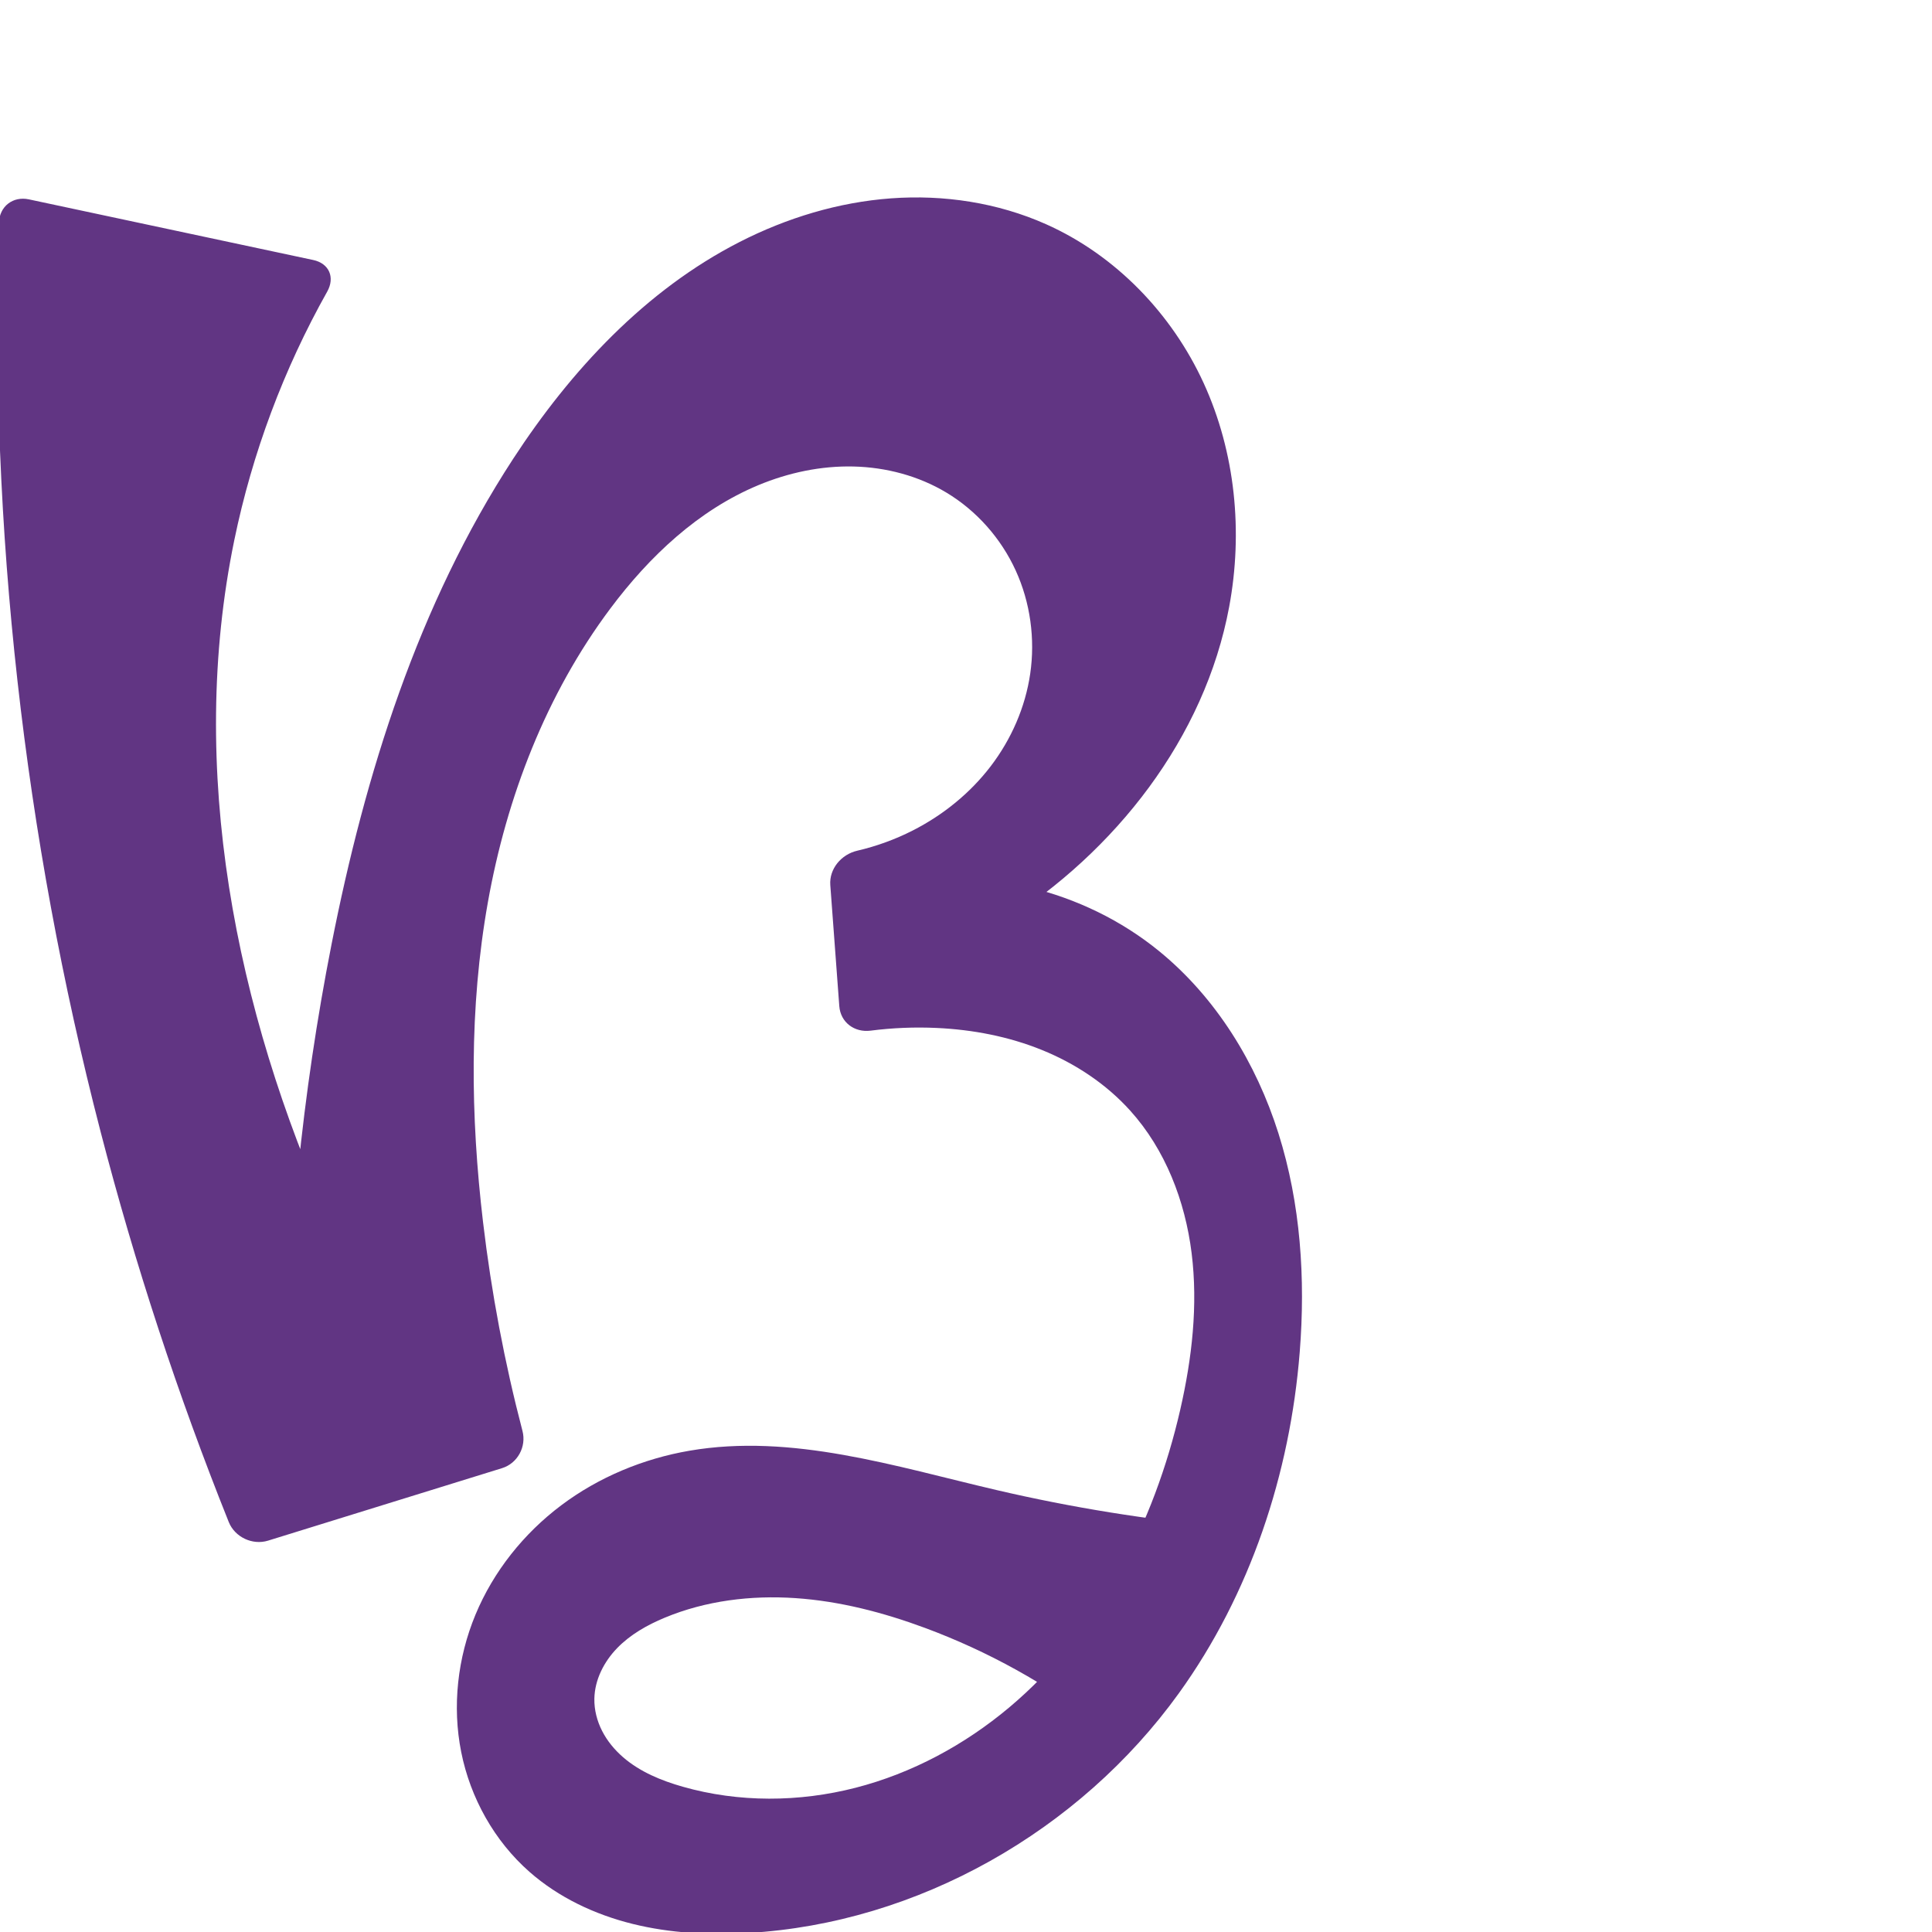<?xml version="1.0" encoding="UTF-8" standalone="no"?>
<svg
   xmlns:dc="http://purl.org/dc/elements/1.1/"
   xmlns:cc="http://creativecommons.org/ns#"
   xmlns:rdf="http://www.w3.org/1999/02/22-rdf-syntax-ns#"
   xmlns:svg="http://www.w3.org/2000/svg"
   xmlns="http://www.w3.org/2000/svg"
   xmlns:sodipodi="http://sodipodi.sourceforge.net/DTD/sodipodi-0.dtd"
   xmlns:inkscape="http://www.inkscape.org/namespaces/inkscape"
   xml:space="preserve"
   width="1000"
   height="1000"
   version="1.1"
   style="clip-rule:evenodd;fill-rule:evenodd;image-rendering:optimizeQuality;shape-rendering:geometricPrecision;text-rendering:geometricPrecision"
   viewBox="0 0 1000 1000"
   id="svg10"
   sodipodi:docname="ഗ്ദൃ.svg"
   inkscape:version="1.0.2 (e86c870879, 2021-01-15)"><sodipodi:namedview
   pagecolor="#ffffff"
   bordercolor="#666666"
   borderopacity="1"
   objecttolerance="10"
   gridtolerance="10"
   guidetolerance="10"
   inkscape:pageopacity="0"
   inkscape:pageshadow="2"
   inkscape:window-width="1920"
   inkscape:window-height="1007"
   id="namedview12"
   showgrid="false"
   inkscape:zoom="0.678"
   inkscape:cx="355.51923"
   inkscape:cy="395.79334"
   inkscape:window-x="1920"
   inkscape:window-y="0"
   inkscape:window-maximized="1"
   inkscape:current-layer="svg10"
   showguides="true"
   inkscape:guide-bbox="true"
   inkscape:document-rotation="0"
   inkscape:snap-to-guides="true"><sodipodi:guide
     position="0,1000"
     orientation="0,1"
     id="guide16"
     inkscape:label=""
     inkscape:locked="true"
     inkscape:color="rgb(0,0,255)" /><sodipodi:guide
     position="1763.312,2036.169"
     orientation="1000,0"
     id="guide18" /><sodipodi:guide
     position="0,200"
     orientation="0,1"
     id="guide20"
     inkscape:label="base"
     inkscape:locked="true"
     inkscape:color="rgb(0,0,255)" /><inkscape:grid
     type="xygrid"
     id="grid24"
     originx="-473.376"
     originy="-489.692" /><sodipodi:guide
     position="0,0"
     orientation="0,1"
     id="guide34"
     inkscape:label="bottom"
     inkscape:locked="true"
     inkscape:color="rgb(0,0,255)" /><sodipodi:guide
     position="225.051,1693.319"
     orientation="0,1"
     id="guide44"
     inkscape:label=""
     inkscape:locked="false"
     inkscape:color="rgb(0,0,255)" /><sodipodi:guide
     position="0,900"
     orientation="0,1"
     id="guide46"
     inkscape:label=""
     inkscape:locked="true"
     inkscape:color="rgb(0,0,255)" /><sodipodi:guide
     position="644.646,549.556"
     orientation="-1,0"
     id="guide841"
     inkscape:label="width"
     inkscape:locked="false"
     inkscape:color="rgb(0,0,255)" /><sodipodi:guide
     position="0,1000"
     orientation="0,1000"
     id="guide860" /><sodipodi:guide
     position="1000,1000"
     orientation="1000,0"
     id="guide862" /><sodipodi:guide
     position="1000,0"
     orientation="0,-1000"
     id="guide864" /><sodipodi:guide
     position="0,0"
     orientation="-1000,0"
     id="guide866" /></sodipodi:namedview>
 <defs
   id="defs4"><inkscape:path-effect
   effect="fillet_chamfer"
   id="path-effect860"
   is_visible="true"
   lpeversion="1"
   satellites_param="F,0,0,1,0,0,0,1 @ F,0,0,1,0,0,0,1 @ F,0,0,1,0,0,0,1 @ F,0,0,1,0,0,0,1 @ F,0,0,1,0,0,0,1 @ F,0,0,1,0,0,0,1 @ F,0,0,1,0,0,0,1 @ F,0,0,1,0,0,0,1 @ F,0,0,1,0,0,0,1 @ F,0,0,1,0,0,0,1 @ F,0,1,1,0,15.279,0,1 @ F,0,1,1,0,15.279,0,1 @ F,0,0,1,0,0,0,1 @ F,0,0,1,0,0,0,1 @ F,0,0,1,0,0,0,1 @ F,0,0,1,0,0,0,1 @ F,0,0,1,0,0,0,1 @ F,0,0,1,0,0,0,1 @ F,0,0,1,0,0,0,1 @ F,0,0,1,0,0,0,1 @ F,0,0,1,0,0,0,1 @ F,0,0,1,0,0,0,1 @ F,0,0,1,0,0,0,1 @ F,0,0,1,0,0,0,1 @ F,0,0,1,0,0,0,1 @ F,0,0,1,0,0,0,1 @ F,0,0,1,0,0,0,1 @ F,0,0,1,0,0,0,1 @ F,0,0,1,0,0,0,1 @ F,0,0,1,0,0,0,1 @ F,0,0,1,0,0,0,1 @ F,0,0,1,0,0,0,1 @ F,0,0,1,0,0,0,1 @ F,0,0,1,0,0,0,1 @ F,0,0,1,0,0,0,1 @ F,0,0,1,0,0,0,1 @ F,0,0,1,0,0,0,1 @ F,0,0,1,0,0,0,1 @ F,0,0,1,0,0,0,1 @ F,0,0,1,0,0,0,1 @ F,0,0,1,0,0,0,1 @ F,0,0,1,0,0,0,1 @ F,0,0,1,0,0,0,1 @ F,0,0,1,0,0,0,1 @ F,0,0,1,0,0,0,1 @ F,0,0,1,0,0,0,1 @ F,0,0,1,0,0,0,1 @ F,0,0,1,0,0,0,1 @ F,0,0,1,0,0,0,1 @ F,0,0,1,0,0,0,1 @ F,0,0,1,0,0,0,1 @ F,0,0,1,0,0,0,1 @ F,0,0,1,0,0,0,1 @ F,0,0,1,0,0,0,1 @ F,0,0,1,0,0,0,1 @ F,0,1,1,0,15.279,0,1 @ F,0,1,1,0,15.279,0,1 @ F,0,0,1,0,0,0,1 @ F,0,1,1,0,15.279,0,1 @ F,0,1,1,0,15.279,0,1"
   unit="px"
   method="auto"
   mode="F"
   radius="0"
   chamfer_steps="1"
   flexible="false"
   use_knot_distance="true"
   apply_no_radius="true"
   apply_with_radius="true"
   only_selected="true"
   hide_knots="false" /><inkscape:path-effect
   effect="spiro"
   id="path-effect873"
   is_visible="true"
   lpeversion="1" /><inkscape:path-effect
   effect="spiro"
   id="path-effect859"
   is_visible="true"
   lpeversion="1" /><inkscape:path-effect
   effect="spiro"
   id="path-effect862"
   is_visible="true"
   lpeversion="1" /><inkscape:path-effect
   effect="spiro"
   id="path-effect1521"
   is_visible="true"
   lpeversion="1" /><inkscape:path-effect
   effect="spiro"
   id="path-effect858"
   is_visible="true"
   lpeversion="1" /><inkscape:path-effect
   effect="spiro"
   id="path-effect854"
   is_visible="true"
   lpeversion="1" />
  <style
   type="text/css"
   id="style2">
   <![CDATA[
    .fil0 {fill:#EF7F1A;fill-rule:nonzero}
   ]]>
  </style>
 <inkscape:path-effect
   effect="spiro"
   id="path-effect1214"
   is_visible="true"
   lpeversion="1" /><inkscape:path-effect
   effect="spiro"
   id="path-effect1195"
   is_visible="true"
   lpeversion="1" /><inkscape:path-effect
   effect="spiro"
   id="path-effect992"
   is_visible="true"
   lpeversion="1" /><inkscape:path-effect
   effect="spiro"
   id="path-effect287"
   is_visible="true"
   lpeversion="1" /><inkscape:path-effect
   effect="spiro"
   id="path-effect1032"
   is_visible="true"
   lpeversion="1" /><inkscape:path-effect
   effect="spiro"
   id="path-effect1218"
   is_visible="true"
   lpeversion="1" /><inkscape:path-effect
   effect="spiro"
   id="path-effect309"
   is_visible="true"
   lpeversion="1" /><inkscape:path-effect
   effect="spiro"
   id="path-effect1176"
   is_visible="true"
   lpeversion="1" /><inkscape:path-effect
   effect="spiro"
   id="path-effect1026"
   is_visible="true"
   lpeversion="1" /><inkscape:path-effect
   effect="spiro"
   id="path-effect1030"
   is_visible="true"
   lpeversion="1" /></defs>
 
<path
   style="clip-rule:evenodd;display:inline;fill:#613583;fill-rule:nonzero;stroke:none;stroke-width:2.095px;stroke-linecap:butt;stroke-linejoin:miter;stroke-opacity:1;image-rendering:optimizeQuality;shape-rendering:geometricPrecision;text-rendering:geometricPrecision"
   d="m 250.032,632.671 c -6.509,-55.021 -7.236,-111.048 2.485,-165.593 9.721,-54.545 30.18,-107.666 63.351,-152.043 20.163,-26.975 45.575,-50.991 76.671,-63.92 15.548,-6.464 32.378,-10.046 49.212,-9.653 16.834,0.393 33.659,4.832 48.096,13.498 15.644,9.39 28.259,23.68 35.852,40.27 7.594,16.591 10.167,35.404 7.544,53.461 -2.526,17.388 -9.81,33.996 -20.483,47.953 -10.673,13.957 -24.684,25.271 -40.346,33.235 -9.106,4.63 -18.778,8.144 -28.728,10.455 -8.214,1.908 -14.548,9.372 -13.923,17.787 l 4.654,62.634 c 0.625,8.415 7.829,13.782 16.197,12.71 11.353,-1.455 22.833,-1.924 34.267,-1.394 18.599,0.863 37.155,4.4 54.409,11.399 17.254,6.999 33.186,17.523 45.662,31.344 18.237,20.201 28.468,46.803 31.829,73.81 3.361,27.007 0.191,54.487 -5.886,81.015 -13.467,58.787 -42.352,115.383 -88.553,154.149 -23.101,19.383 -50.302,34.056 -79.509,41.559 -29.207,7.503 -60.409,7.717 -89.414,-0.533 -11.162,-3.175 -22.187,-7.706 -30.951,-15.313 -4.382,-3.804 -8.149,-8.357 -10.793,-13.522 -2.644,-5.165 -4.142,-10.952 -4.032,-16.753 0.187,-9.797 4.978,-19.138 11.8,-26.172 6.822,-7.034 15.551,-11.958 24.598,-15.723 21.241,-8.841 44.697,-11.696 67.651,-10.143 22.954,1.553 45.463,7.406 67.035,15.402 32.565,12.071 63.289,29.096 90.788,50.308 l 64.837,-102.551 c -39.917,-3.616 -79.582,-10.007 -118.614,-19.112 -52.4,-12.223 -105.874,-29.464 -158.9,-20.334 -23.913,4.117 -46.952,13.675 -66.35,28.251 -19.398,14.576 -35.078,34.201 -44.385,56.61 -9.281,22.347 -12.117,47.432 -7.372,71.16 4.745,23.728 17.157,45.968 35.324,61.951 15.106,13.29 33.842,22.097 53.37,26.941 19.528,4.844 39.862,5.84 59.948,4.682 87.713,-5.054 171.409,-52.767 222.784,-124.04 36.989,-51.315 57.576,-113.609 62.583,-176.666 3.017,-37.999 0.473,-76.765 -11.004,-113.115 -11.476,-36.351 -32.227,-70.234 -61.754,-94.342 -39.122,-31.942 -93.068,-44.893 -142.427,-34.194 l 14.816,43.502 c 16.134,-6.667 31.7,-14.707 46.475,-24.005 58.434,-36.77 104.726,-95.649 117.371,-163.521 7.23,-38.805 3.229,-79.929 -13.207,-115.817 -16.436,-35.888 -45.546,-66.184 -81.602,-82.248 -25.001,-11.139 -52.879,-15.373 -80.176,-13.379 -27.298,1.994 -54.008,10.117 -78.382,22.569 -48.748,24.904 -87.371,66.432 -117.265,112.289 -49.144,75.385 -76.619,162.996 -93.989,251.292 -15.201,77.271 -23.094,155.979 -23.54,234.73 l 56.668,-24.154 C 192.552,677.676 181.354,655.408 171.178,632.682 121.799,522.407 96.882,397.945 121.266,279.606 c 9.277,-45.02 25.574,-88.583 48.09,-128.655 4.133,-7.356 1.023,-14.615 -7.23,-16.375 L 14.943,103.187 c -8.253,-1.76 -15.224,3.648 -15.483,12.082 C -5.416,273.518 12.342,432.451 52.053,585.715 c 17.795,68.678 39.972,136.221 66.351,202.081 3.137,7.833 12.28,12.133 20.34,9.636 L 259.842,759.921 c 8.06,-2.497 12.723,-11.101 10.59,-19.265 -9.27,-35.469 -16.092,-71.578 -20.399,-107.985 z"
   id="path1087-1-75"
   inkscape:path-effect="#path-effect1030;#path-effect860"
   inkscape:original-d="m 250.03218,632.67091 c 0.43742,-108.12807 -5.57183,-236.43971 65.83597,-317.63576 40.51741,-46.07135 117.52622,-84.10066 173.9799,-60.07543 31.68034,13.48234 46.99459,59.48982 43.39615,93.73115 -3.53428,33.63079 -33.0783,61.8642 -60.8291,81.18813 -12.49389,8.69997 -42.59715,1.87143 -43.78286,13.00547 l 6.91891,93.10692 c -5.49786,18.63334 33.05254,-6.58418 49.3319,-3.92065 35.79642,5.8568 77.6442,14.23414 100.07134,42.74218 32.35406,41.12656 45.25829,106.19246 25.94228,154.82446 -39.75465,100.09043 -150.02348,202.42383 -257.47566,195.17433 -21.48586,-1.44959 -44.9987,-24.06769 -45.77543,-45.58838 -0.66725,-18.48713 19.4184,-34.55114 36.39734,-41.89517 41.23739,-17.83673 91.41467,-6.83379 134.68621,5.25937 33.32153,9.31242 90.78811,50.30834 90.78811,50.30834 l 64.83662,-102.55073 c 1.04156,0 -78.97773,-13.3842 -118.61396,-19.11198 -52.84969,-7.63723 -107.34193,-34.23223 -158.90023,-20.33405 -44.90112,12.10366 -94.57138,41.25647 -110.73419,84.86121 -15.75768,42.5118 -3.04578,100.02539 27.95192,133.11164 26.81188,28.6184 75.51994,42.07214 113.31812,31.62294 81.12797,-22.42775 167.92347,-59.1198 222.78387,-124.03989 40.32415,-47.71835 51.27256,-123.84874 62.58332,-176.66643 15.34523,-71.65739 -18.37316,-158.33976 -72.758,-207.45745 C 563.75046,459.60617 457.5579,458.13754 457.5579,458.13754 l 14.81571,43.50196 c 0,0 33.2806,-12.60613 46.47493,-24.0046 50.77231,-43.86181 111.47043,-96.68676 117.37087,-163.52141 6.43697,-72.91201 -26.17045,-172.64026 -94.80851,-198.0649 -94.20775,-34.896071 -206.83608,48.44748 -275.82295,121.4793 -61.41144,65.01222 -73.69382,164.19395 -93.98914,251.2919 -17.8454,76.58405 -23.53958,234.72977 -23.53958,234.72977 l 56.66785,-24.15374 c 0,0 -26.11768,-42.95771 -33.54952,-66.71395 -35.48851,-113.44066 -63.8093,-235.02933 -49.91137,-353.0762 5.94075,-50.45981 55.80305,-141.8428 55.80305,-141.8428 L 0,100 c 0,0 17.426472,326.60732 52.053458,485.71505 16.157506,74.24221 72.096132,216.23804 72.096132,216.23804 50.09555,-15.51759 100.19109,-31.03518 150.28664,-46.55278 -58.3169,-49.78588 -24.57279,-81.01901 -24.40405,-122.7294 z"
   sodipodi:nodetypes="aaaaaccaaaaaaaccaaaasasaccaaaaaccaaccacca" /></svg>
